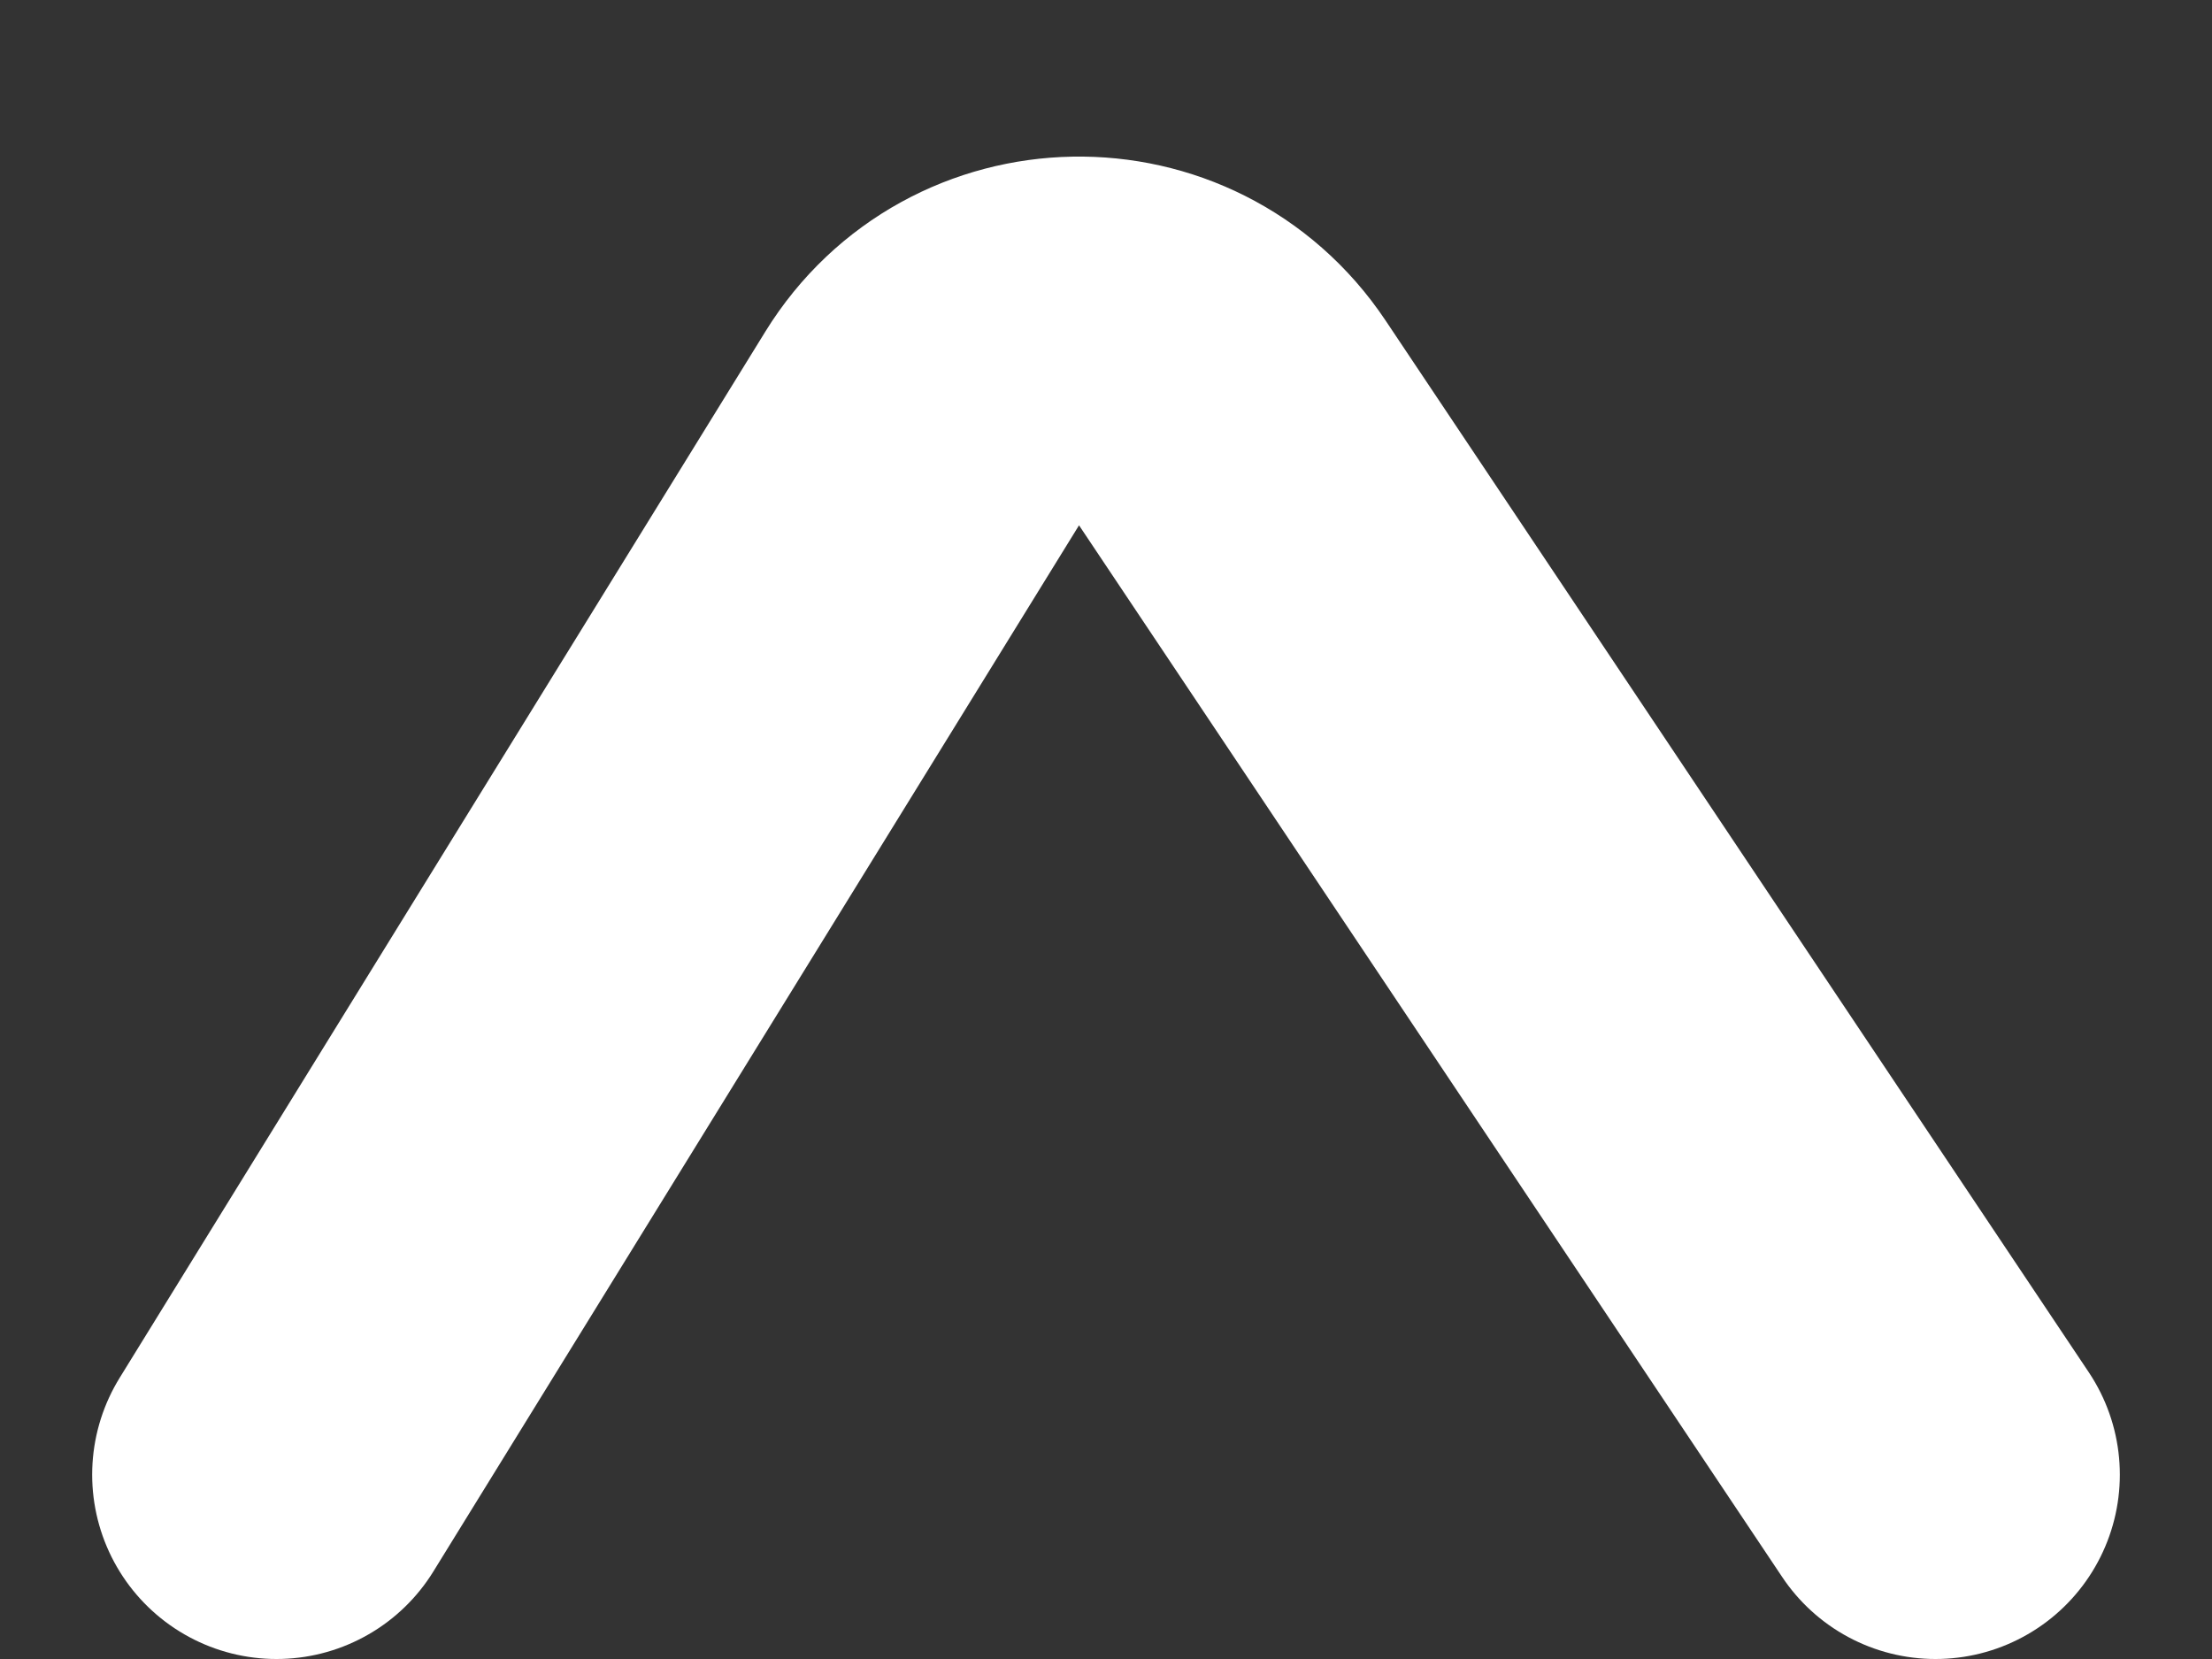<svg width="12" height="9" viewBox="0 0 12 9" fill="none" xmlns="http://www.w3.org/2000/svg">
<rect x="0" y="0" width="12" height="9" fill="#333333" stroke="none"/>
<path d="M10.5 8L6.685 2.294C6.28 1.688 5.385 1.705 5.003 2.324L1.5 8" stroke="white" stroke-width="2" stroke-linecap="round" stroke-linejoin="round"/>
</svg>
